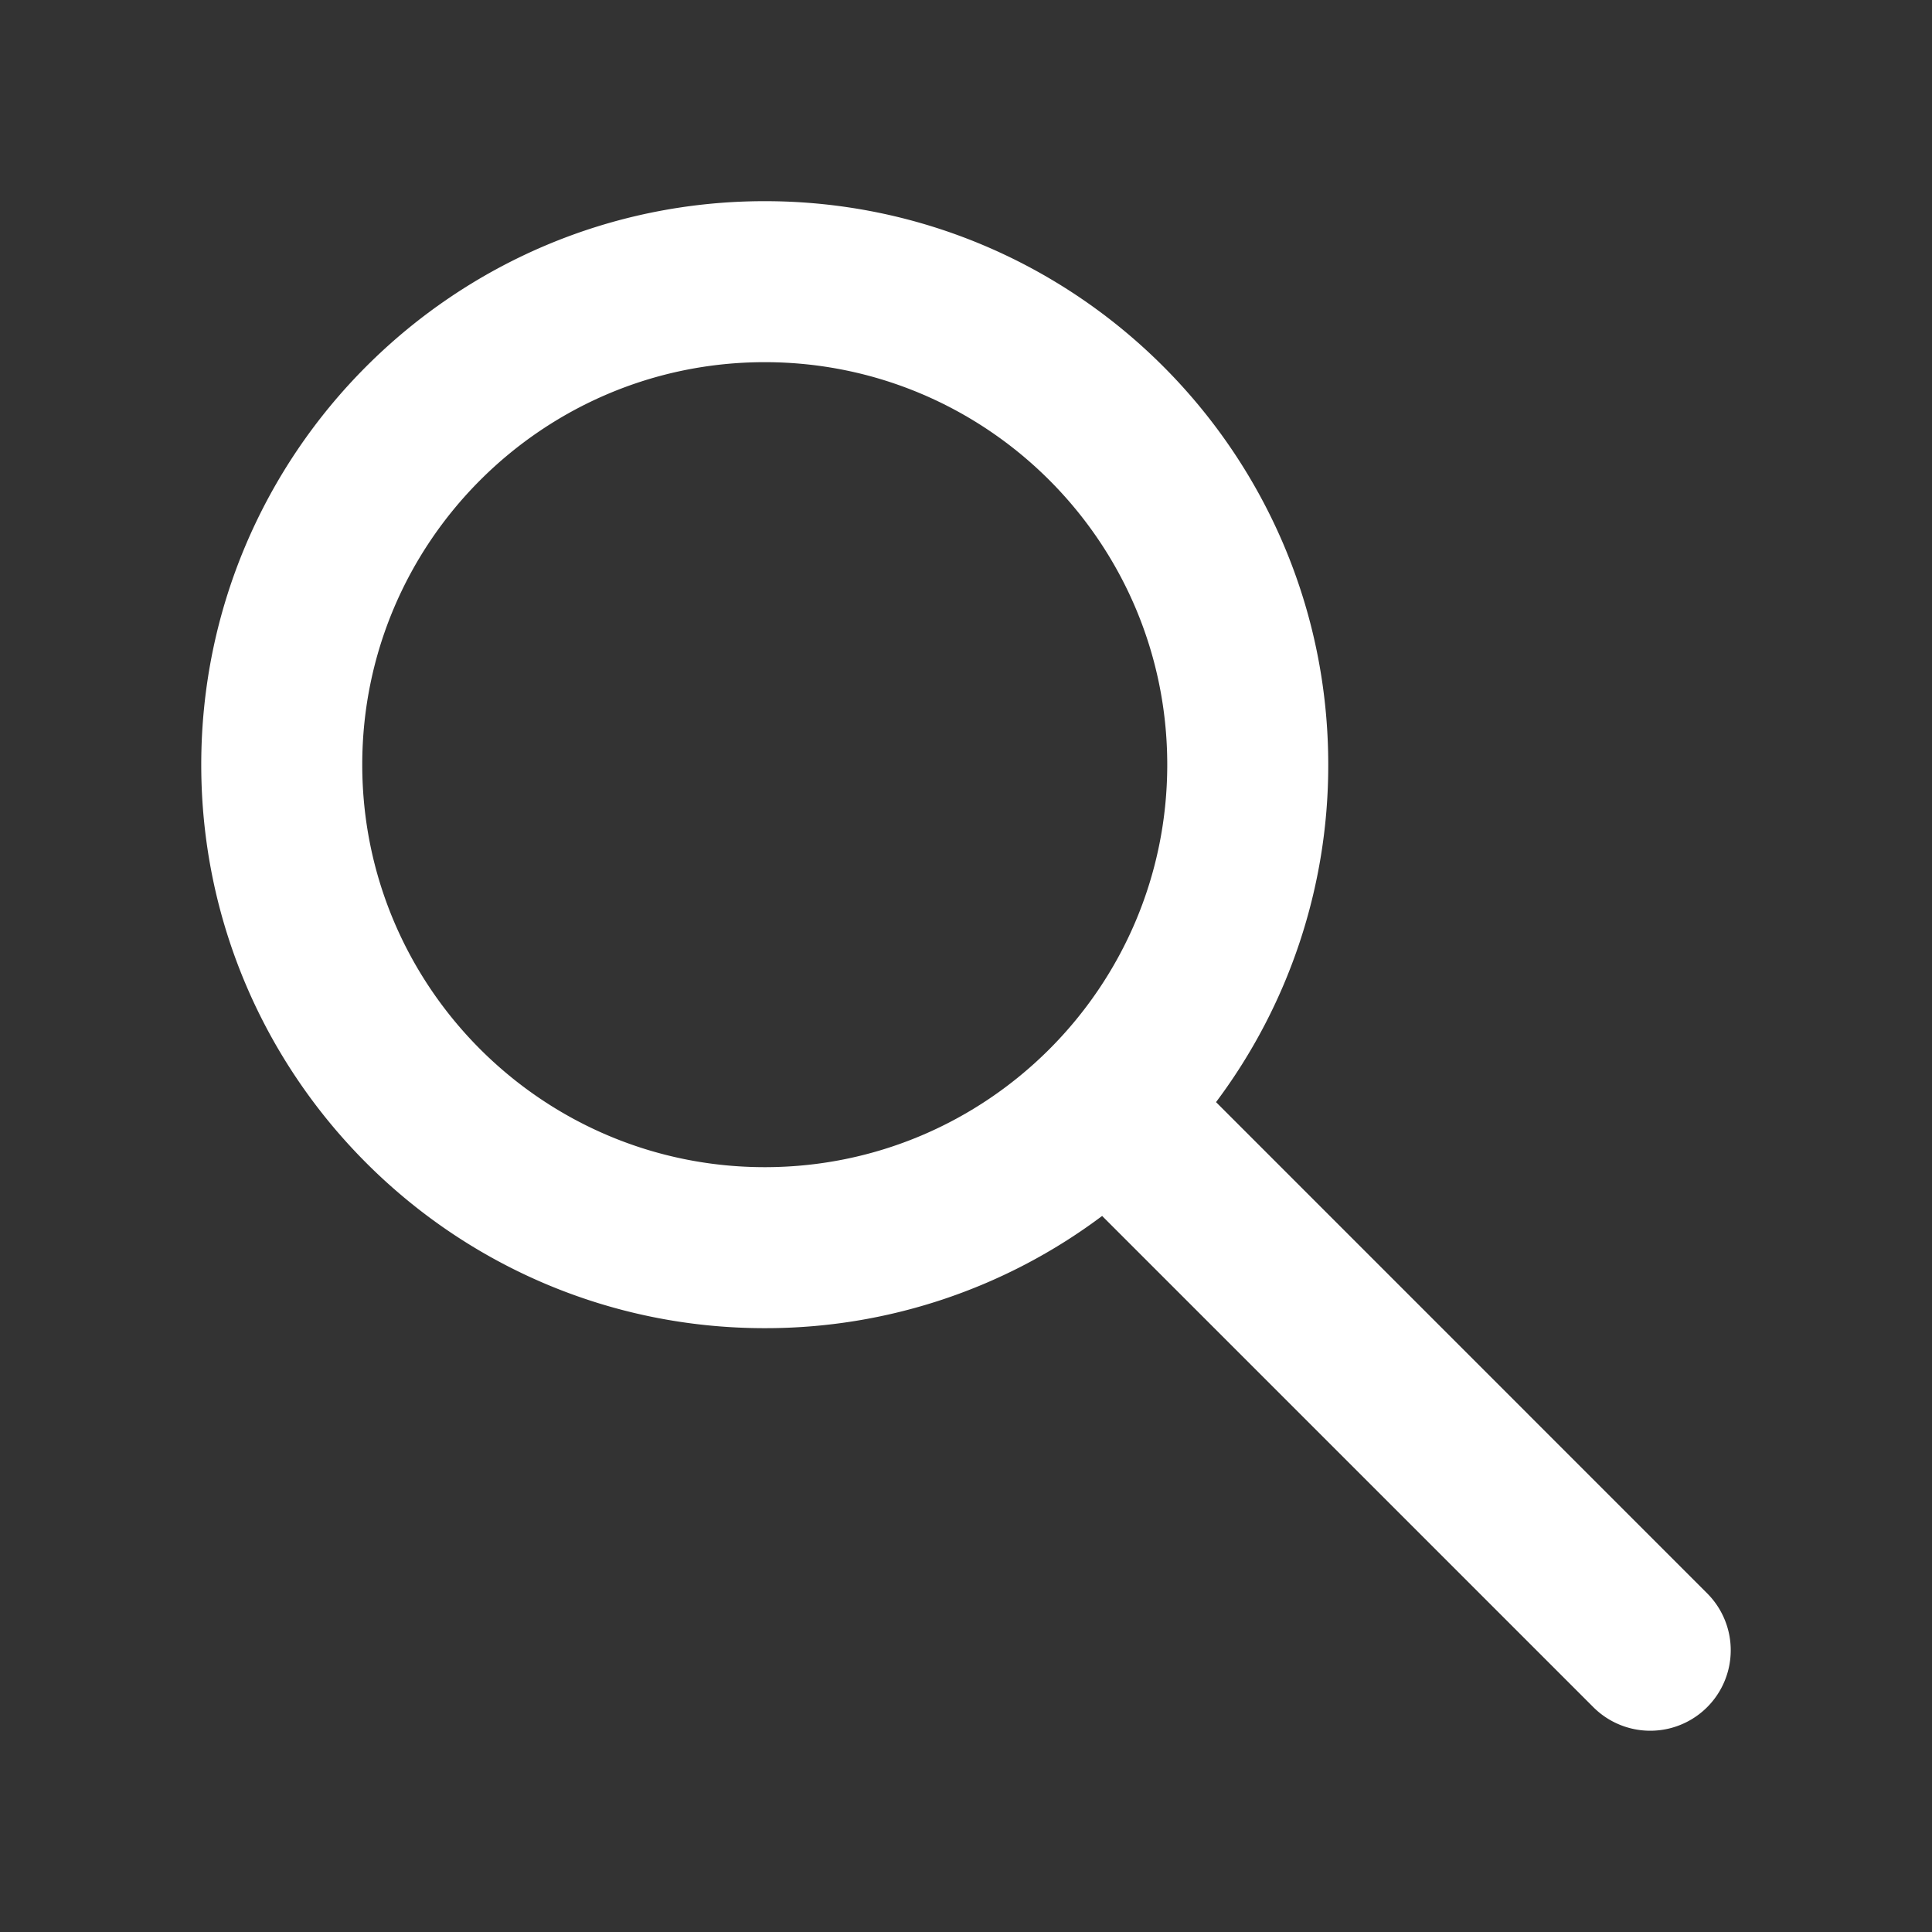<svg
    xmlns="http://www.w3.org/2000/svg"
    version="1.1"
    xmlns:xlink="http://www.w3.org/1999/xlink"
    width="30"
    height="30"
    x="0"
    y="0"
    viewBox="0 0 24 24"
    style="enable-background: new 0 0 512 512"
    xml:space="preserve"
    fill-rule="evenodd"
    class=""
>
    <rect x="0" y="0" width="24" height="24" fill="#333333" stroke="none"/>
    <g>
        <path
        d="m13.691 15.105 6.102 6.102a.999.999 0 1 0 1.414-1.414l-6.101-6.102A6.972 6.972 0 0 0 16.5 9.499c0-3.863-3.136-7-7-7-3.863 0-7 3.137-7 7 0 3.864 3.137 7 7 7a6.965 6.965 0 0 0 4.191-1.394zM9.5 4.499c2.76 0 5 2.241 5 5 0 2.76-2.24 5-5 5-2.759 0-5-2.24-5-5 0-2.759 2.241-5 5-5z"
        fill="#ffffff"
        opacity="1"
        data-original="#000000"
        class=""
        ></path>
    </g>
</svg>